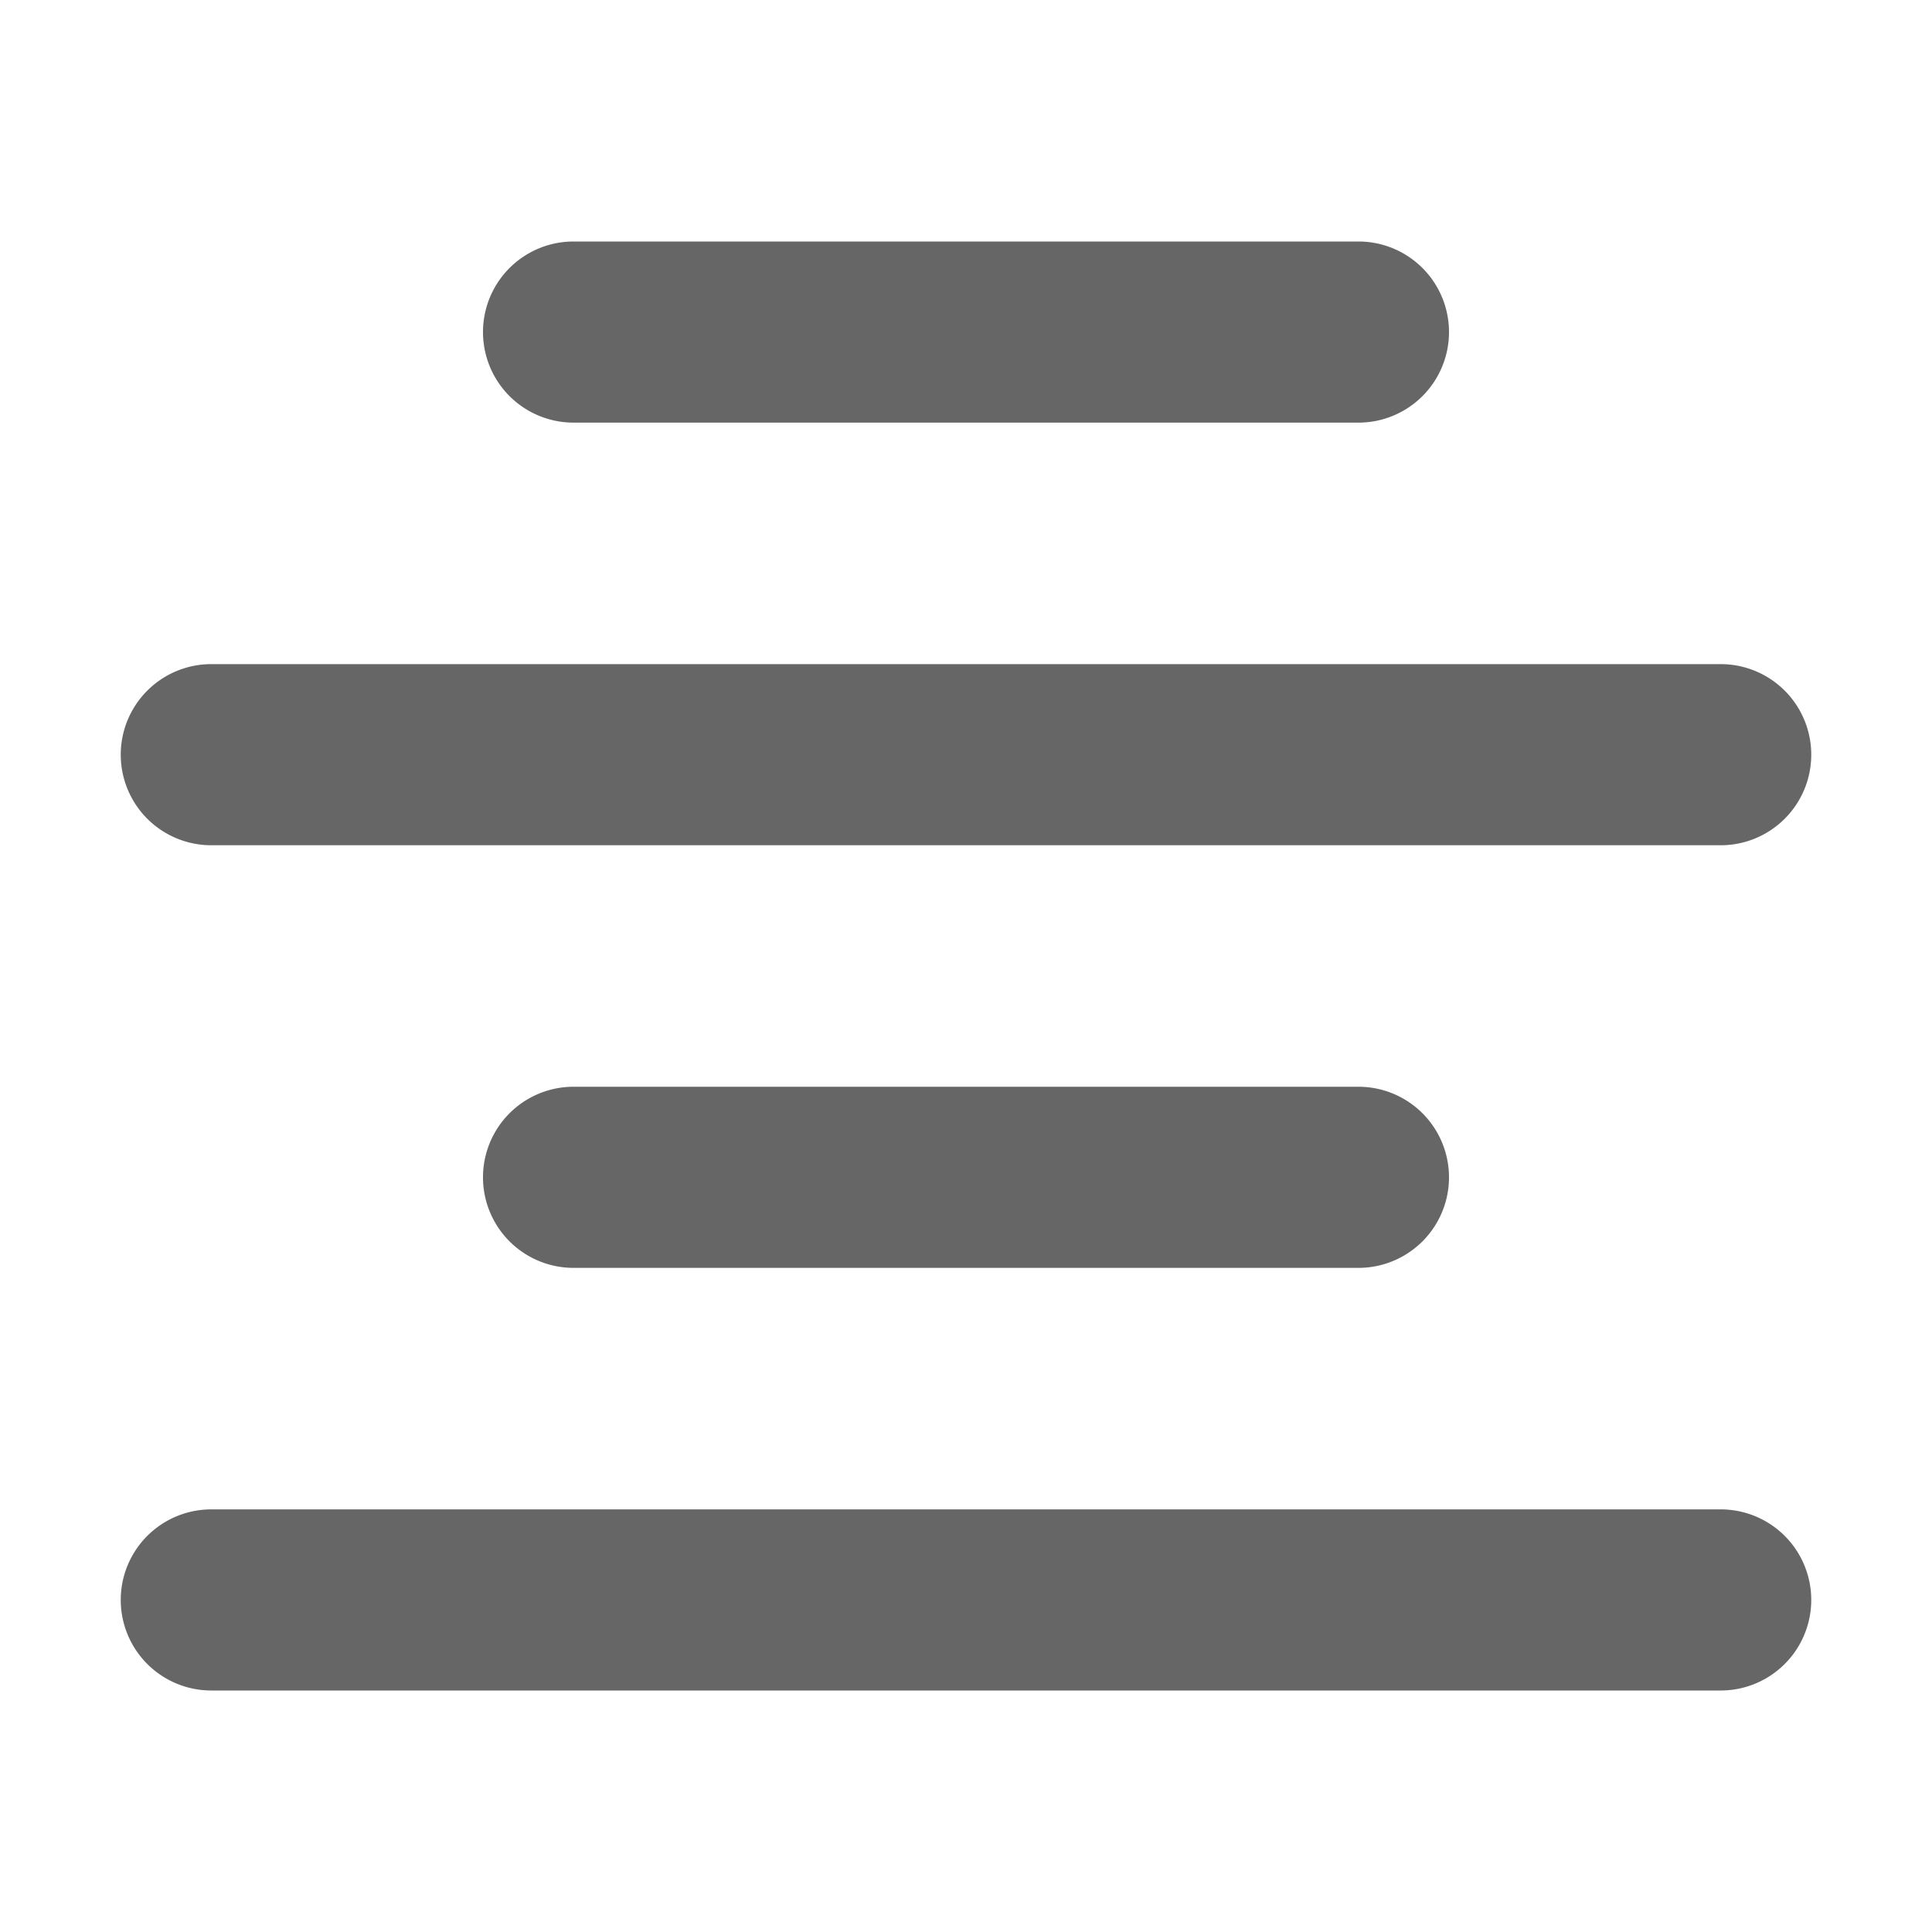 <?xml version="1.0" standalone="no"?><!DOCTYPE svg PUBLIC "-//W3C//DTD SVG 1.1//EN" "http://www.w3.org/Graphics/SVG/1.1/DTD/svg11.dtd"><svg t="1716264425833" class="icon" viewBox="0 0 1024 1024" version="1.1" xmlns="http://www.w3.org/2000/svg" p-id="3627" xmlns:xlink="http://www.w3.org/1999/xlink" width="200" height="200"><path d="M912 800a48 48 0 0 1 0 96h-800a48 48 0 0 1 0-96h800z m-192-224a48 48 0 0 1 0 96h-416a48 48 0 0 1 0-96h416z m192-224a48 48 0 0 1 0 96h-800a48 48 0 0 1 0-96h800z m-192-224a48 48 0 0 1 0 96h-416a48 48 0 0 1 0-96h416z" fill="#666666" p-id="3628"></path></svg>